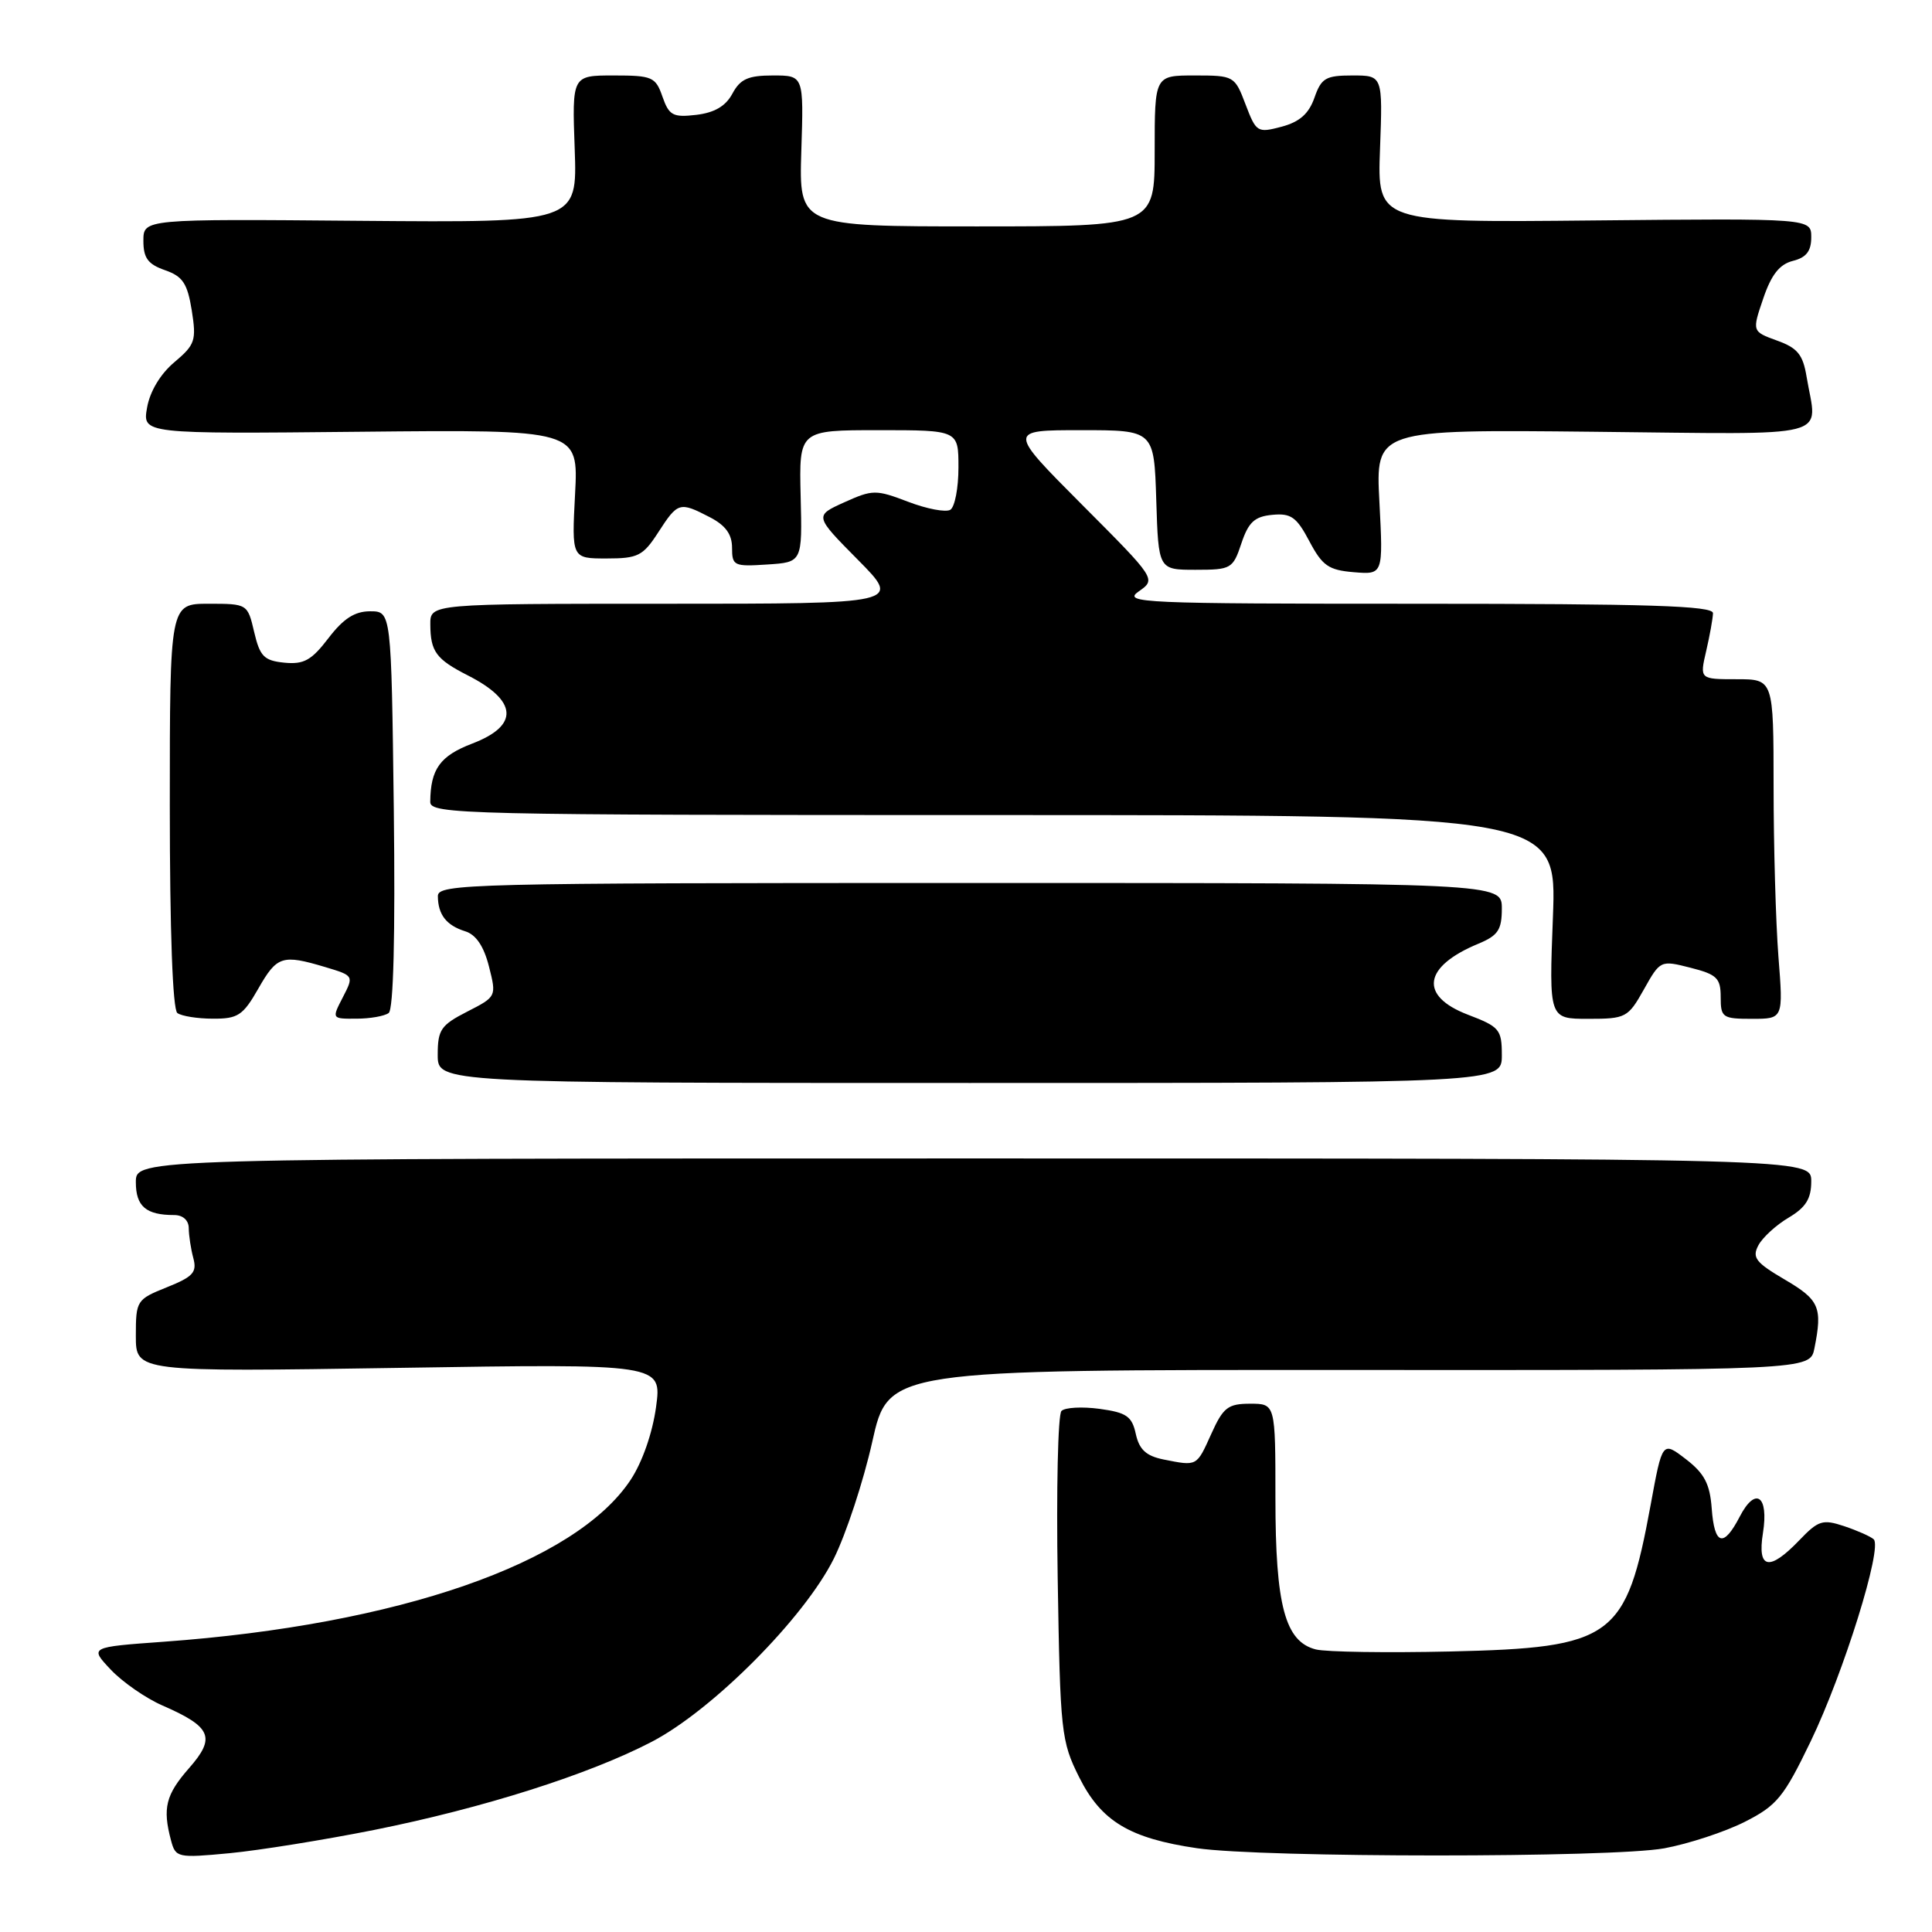 <?xml version="1.0" encoding="UTF-8" standalone="no"?>
<!DOCTYPE svg PUBLIC "-//W3C//DTD SVG 1.1//EN" "http://www.w3.org/Graphics/SVG/1.1/DTD/svg11.dtd" >
<svg xmlns="http://www.w3.org/2000/svg" xmlns:xlink="http://www.w3.org/1999/xlink" version="1.1" viewBox="0 0 256 256">
 <g >
 <path fill="currentColor"
d=" M 49.56 242.48 C 64.03 239.58 78.07 235.12 86.39 230.78 C 94.46 226.56 106.56 214.39 110.48 206.54 C 112.11 203.26 114.41 196.28 115.58 191.04 C 117.71 181.50 117.71 181.50 178.77 181.53 C 239.84 181.56 239.84 181.56 240.42 178.66 C 241.51 173.22 241.08 172.24 236.49 169.55 C 232.62 167.28 232.13 166.63 233.00 165.00 C 233.56 163.96 235.36 162.31 237.01 161.34 C 239.28 159.99 240.00 158.84 240.00 156.53 C 240.00 153.50 240.00 153.50 129.00 153.50 C 18.00 153.50 18.00 153.50 18.00 156.64 C 18.00 159.85 19.34 161.00 23.08 161.00 C 24.24 161.00 25.01 161.70 25.01 162.75 C 25.02 163.71 25.29 165.50 25.62 166.72 C 26.12 168.59 25.58 169.18 22.11 170.57 C 18.10 172.18 18.00 172.33 18.00 177.01 C 18.00 181.79 18.00 181.79 52.85 181.25 C 87.71 180.70 87.71 180.70 86.93 186.44 C 86.46 189.87 85.11 193.75 83.56 196.09 C 76.24 207.15 52.75 215.29 21.68 217.54 C 11.86 218.25 11.86 218.25 14.68 221.24 C 16.23 222.88 19.31 225.02 21.51 225.98 C 28.03 228.82 28.63 230.22 25.05 234.29 C 21.96 237.81 21.52 239.59 22.66 243.86 C 23.27 246.15 23.52 246.21 30.40 245.56 C 34.30 245.19 42.93 243.80 49.56 242.48 Z  M 220.53 244.91 C 223.77 244.31 228.56 242.73 231.18 241.41 C 235.46 239.24 236.35 238.15 239.92 230.75 C 244.30 221.66 249.48 205.03 248.27 203.96 C 247.85 203.58 246.08 202.80 244.35 202.22 C 241.51 201.28 240.94 201.46 238.42 204.09 C 234.43 208.25 232.83 207.93 233.60 203.13 C 234.39 198.17 232.61 196.93 230.52 200.97 C 228.37 205.12 227.17 204.77 226.81 199.87 C 226.57 196.62 225.84 195.23 223.38 193.34 C 220.27 190.95 220.27 190.95 218.72 199.40 C 215.47 217.09 213.77 218.33 192.18 218.83 C 183.76 219.02 175.74 218.90 174.36 218.56 C 170.28 217.53 169.00 212.76 169.00 198.53 C 169.00 186.00 169.00 186.00 165.65 186.00 C 162.71 186.00 162.08 186.49 160.50 190.00 C 158.54 194.34 158.66 194.28 154.18 193.39 C 151.87 192.92 150.96 192.09 150.50 190.01 C 149.99 187.66 149.27 187.17 145.70 186.68 C 143.39 186.37 141.12 186.49 140.65 186.96 C 140.18 187.42 139.96 197.41 140.15 209.15 C 140.48 229.56 140.61 230.72 143.00 235.50 C 145.92 241.33 149.67 243.59 158.62 244.90 C 167.36 246.17 213.64 246.18 220.53 244.91 Z  M 199.00 139.83 C 199.00 136.41 198.70 136.05 194.50 134.45 C 188.00 131.96 188.58 128.07 195.91 125.04 C 198.50 123.96 199.00 123.21 199.00 120.38 C 199.00 117.00 199.00 117.00 128.50 117.00 C 62.02 117.00 58.00 117.10 58.02 118.75 C 58.04 121.20 59.15 122.62 61.64 123.40 C 63.07 123.84 64.11 125.38 64.79 128.06 C 65.80 132.05 65.79 132.06 61.90 134.05 C 58.42 135.83 58.00 136.44 58.00 139.77 C 58.00 143.50 58.00 143.50 128.50 143.50 C 199.00 143.50 199.00 143.50 199.00 139.83 Z  M 34.22 131.01 C 36.70 126.66 37.39 126.44 43.09 128.14 C 46.89 129.28 46.90 129.29 45.43 132.14 C 43.95 135.00 43.95 135.00 47.22 134.98 C 49.03 134.98 50.95 134.64 51.50 134.23 C 52.14 133.77 52.38 123.98 52.18 107.25 C 51.85 81.00 51.85 81.00 49.04 81.00 C 47.00 81.00 45.50 81.97 43.52 84.56 C 41.28 87.49 40.27 88.06 37.69 87.81 C 34.99 87.54 34.44 86.99 33.68 83.75 C 32.81 80.02 32.78 80.00 27.65 80.00 C 22.50 80.00 22.50 80.00 22.50 106.75 C 22.50 123.43 22.88 133.78 23.50 134.23 C 24.05 134.64 26.17 134.98 28.22 134.98 C 31.52 135.00 32.20 134.55 34.22 131.01 Z  M 217.82 131.11 C 219.99 127.24 220.03 127.22 224.00 128.23 C 227.50 129.12 228.00 129.60 228.00 132.12 C 228.00 134.83 228.24 135.00 232.15 135.00 C 236.30 135.00 236.30 135.00 235.65 126.75 C 235.30 122.21 235.01 112.09 235.01 104.25 C 235.00 90.00 235.00 90.00 230.11 90.00 C 225.21 90.00 225.21 90.00 226.08 86.25 C 226.56 84.19 226.96 81.94 226.98 81.25 C 226.99 80.27 218.50 80.00 187.78 80.00 C 151.25 80.00 148.71 79.89 150.88 78.37 C 153.21 76.74 153.21 76.74 143.37 66.87 C 133.54 57.00 133.54 57.00 143.23 57.00 C 152.92 57.00 152.92 57.00 153.21 66.25 C 153.50 75.50 153.50 75.50 158.41 75.50 C 163.13 75.50 163.37 75.37 164.49 72.00 C 165.43 69.19 166.24 68.44 168.58 68.22 C 171.06 67.98 171.80 68.50 173.50 71.72 C 175.22 74.97 176.04 75.54 179.39 75.82 C 183.28 76.14 183.28 76.14 182.78 66.53 C 182.27 56.91 182.27 56.91 211.14 57.21 C 243.62 57.54 240.77 58.27 239.38 49.91 C 238.90 46.99 238.18 46.10 235.47 45.13 C 232.15 43.92 232.15 43.92 233.64 39.55 C 234.71 36.39 235.80 35.02 237.56 34.57 C 239.34 34.13 240.00 33.28 240.00 31.44 C 240.00 28.93 240.00 28.93 211.25 29.21 C 182.50 29.50 182.50 29.50 182.86 19.75 C 183.22 10.00 183.22 10.00 179.21 10.00 C 175.66 10.00 175.08 10.34 174.17 12.95 C 173.42 15.08 172.21 16.15 169.82 16.79 C 166.61 17.64 166.45 17.53 165.04 13.83 C 163.61 10.06 163.51 10.00 158.29 10.00 C 153.00 10.00 153.00 10.00 153.00 20.00 C 153.00 30.00 153.00 30.00 129.43 30.00 C 105.87 30.00 105.87 30.00 106.18 20.00 C 106.50 10.00 106.50 10.00 102.42 10.00 C 99.13 10.00 98.09 10.47 97.05 12.40 C 96.16 14.07 94.68 14.93 92.26 15.22 C 89.17 15.58 88.65 15.30 87.78 12.81 C 86.87 10.19 86.44 10.00 81.30 10.00 C 75.80 10.00 75.80 10.00 76.15 19.75 C 76.50 29.50 76.50 29.50 47.75 29.26 C 19.00 29.01 19.00 29.01 19.00 31.91 C 19.00 34.19 19.60 35.01 21.86 35.80 C 24.22 36.62 24.83 37.55 25.41 41.13 C 26.04 45.12 25.86 45.67 23.11 47.99 C 21.27 49.53 19.87 51.85 19.49 54.00 C 18.87 57.50 18.87 57.50 47.76 57.21 C 76.65 56.92 76.65 56.92 76.20 65.46 C 75.75 74.00 75.75 74.00 80.37 74.00 C 84.54 74.00 85.20 73.67 87.24 70.51 C 89.82 66.52 90.05 66.46 94.05 68.53 C 96.14 69.61 97.00 70.79 97.00 72.58 C 97.00 74.97 97.26 75.09 101.65 74.80 C 106.31 74.50 106.31 74.50 106.09 65.75 C 105.88 57.00 105.88 57.00 116.44 57.00 C 127.00 57.00 127.00 57.00 127.00 61.94 C 127.00 64.66 126.52 67.18 125.92 67.55 C 125.33 67.91 122.82 67.44 120.34 66.49 C 116.06 64.86 115.64 64.86 111.87 66.56 C 107.91 68.35 107.91 68.35 113.67 74.17 C 119.44 80.00 119.44 80.00 88.22 80.00 C 57.00 80.00 57.00 80.00 57.02 82.75 C 57.04 86.34 57.79 87.36 62.00 89.50 C 68.60 92.86 68.82 96.14 62.59 98.52 C 58.30 100.16 57.05 101.90 57.01 106.25 C 57.00 107.90 61.22 108.00 131.64 108.00 C 206.28 108.00 206.28 108.00 205.77 121.50 C 205.25 135.00 205.25 135.00 210.44 135.00 C 215.43 135.00 215.72 134.85 217.82 131.11 Z "/>
</g>
</svg>